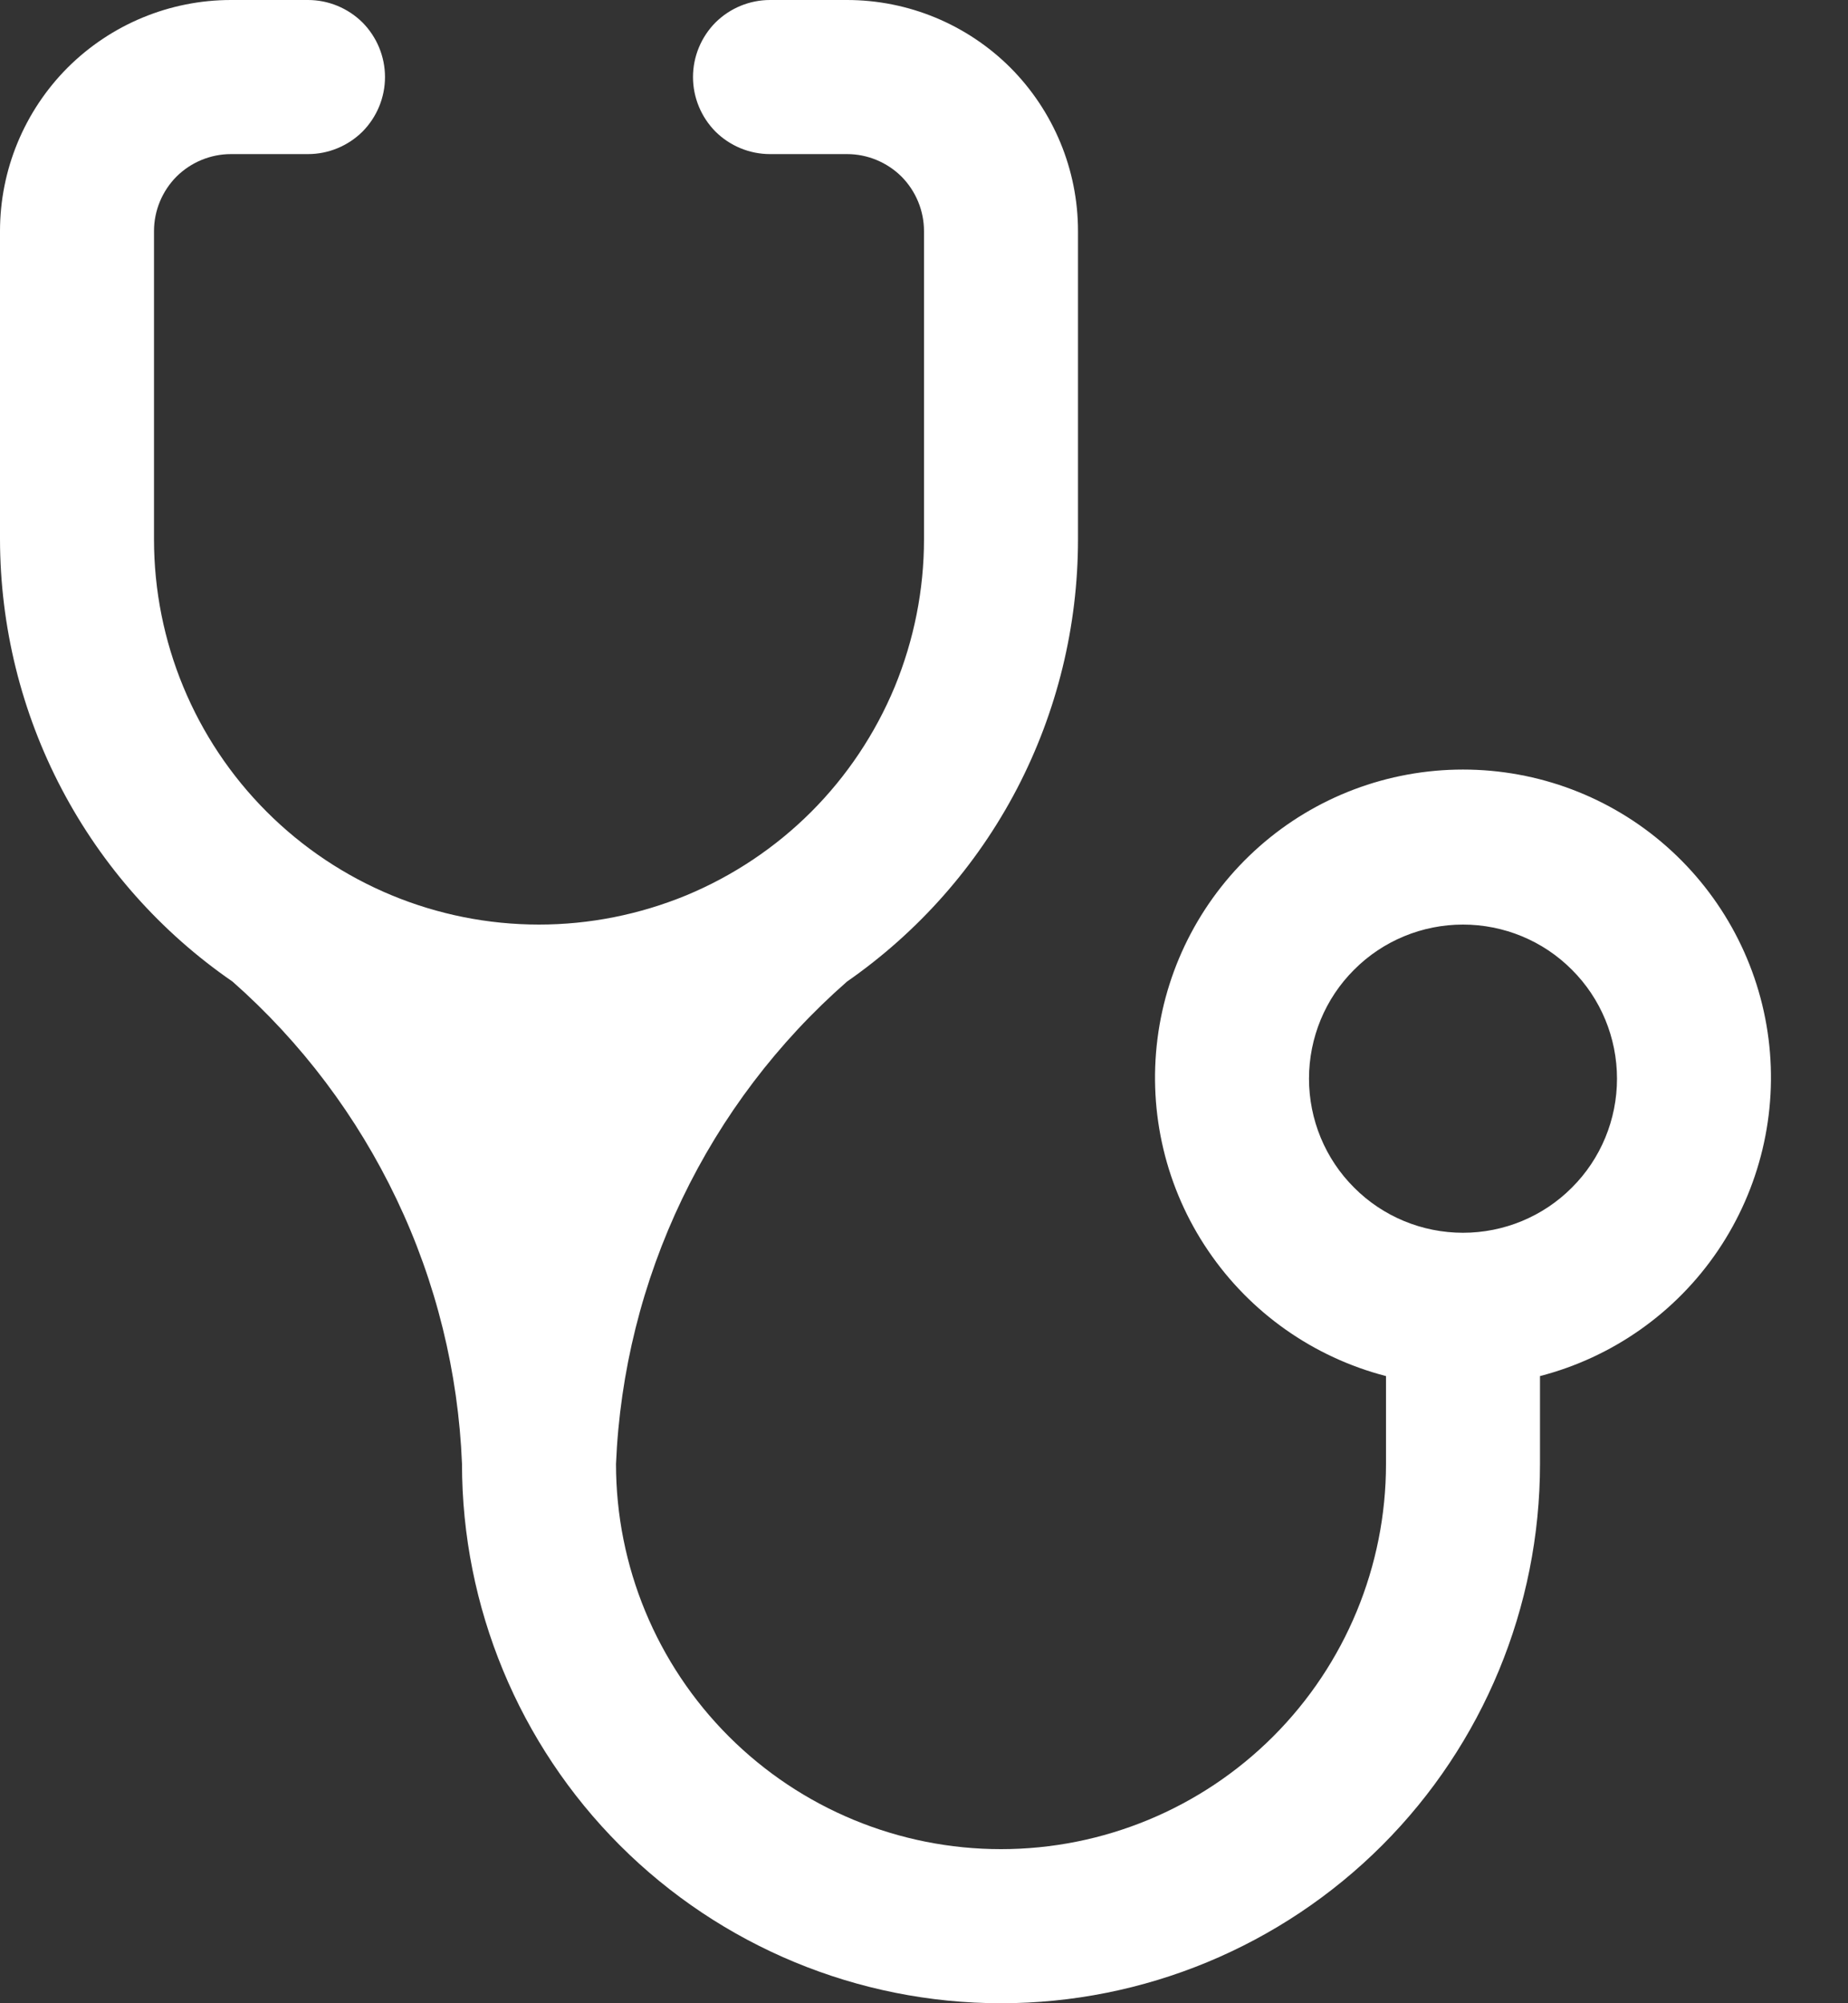 <svg width="12" height="13" viewBox="0 0 12 13" fill="none" xmlns="http://www.w3.org/2000/svg">
<rect x="0" y="0" width="12" height="13" fill="#333333" stroke="none"/>
<path d="M3.5 6C2.837 6 2.201 5.737 1.732 5.268C1.263 4.799 1 4.163 1 3.5V1.5C1 1.367 1.053 1.24 1.146 1.146C1.24 1.053 1.367 1 1.5 1H2C2.133 1 2.26 0.947 2.354 0.854C2.447 0.76 2.5 0.633 2.5 0.5C2.5 0.367 2.447 0.24 2.354 0.146C2.26 0.053 2.133 0 2 0H1.5C1.102 0 0.721 0.158 0.439 0.439C0.158 0.721 0 1.102 0 1.5V3.5C0.001 4.065 0.138 4.621 0.401 5.121C0.664 5.621 1.045 6.05 1.51 6.37C1.957 6.764 2.319 7.245 2.575 7.782C2.832 8.32 2.976 8.905 3 9.5C3 10.428 3.369 11.319 4.025 11.975C4.681 12.631 5.572 13 6.5 13C7.428 13 8.319 12.631 8.975 11.975C9.631 11.319 10 10.428 10 9.5V8.93C10.471 8.808 10.882 8.519 11.155 8.116C11.428 7.713 11.545 7.224 11.484 6.742C11.423 6.259 11.187 5.815 10.822 5.493C10.457 5.171 9.987 4.994 9.5 4.994C9.013 4.994 8.543 5.171 8.178 5.493C7.813 5.815 7.577 6.259 7.516 6.742C7.455 7.224 7.571 7.713 7.845 8.116C8.118 8.519 8.529 8.808 9 8.93V9.5C9 10.163 8.737 10.799 8.268 11.268C7.799 11.737 7.163 12 6.5 12C5.837 12 5.201 11.737 4.732 11.268C4.263 10.799 4 10.163 4 9.5C4.025 8.904 4.171 8.319 4.429 7.781C4.687 7.243 5.051 6.763 5.5 6.37C5.963 6.048 6.342 5.619 6.603 5.12C6.864 4.62 7 4.064 7 3.5V1.5C7 1.102 6.842 0.721 6.561 0.439C6.279 0.158 5.898 0 5.5 0H5C4.867 0 4.74 0.053 4.646 0.146C4.553 0.24 4.5 0.367 4.5 0.5C4.5 0.633 4.553 0.76 4.646 0.854C4.74 0.947 4.867 1 5 1H5.5C5.633 1 5.76 1.053 5.854 1.146C5.947 1.24 6 1.367 6 1.5V3.5C6 3.828 5.935 4.153 5.81 4.457C5.684 4.76 5.5 5.036 5.268 5.268C5.036 5.5 4.76 5.684 4.457 5.81C4.153 5.935 3.828 6 3.5 6ZM9.5 8C9.235 8 8.98 7.895 8.793 7.707C8.605 7.52 8.5 7.265 8.5 7C8.5 6.735 8.605 6.48 8.793 6.293C8.98 6.105 9.235 6 9.5 6C9.765 6 10.02 6.105 10.207 6.293C10.395 6.48 10.5 6.735 10.5 7C10.5 7.265 10.395 7.52 10.207 7.707C10.02 7.895 9.765 8 9.5 8Z" fill="white"/>
</svg>
